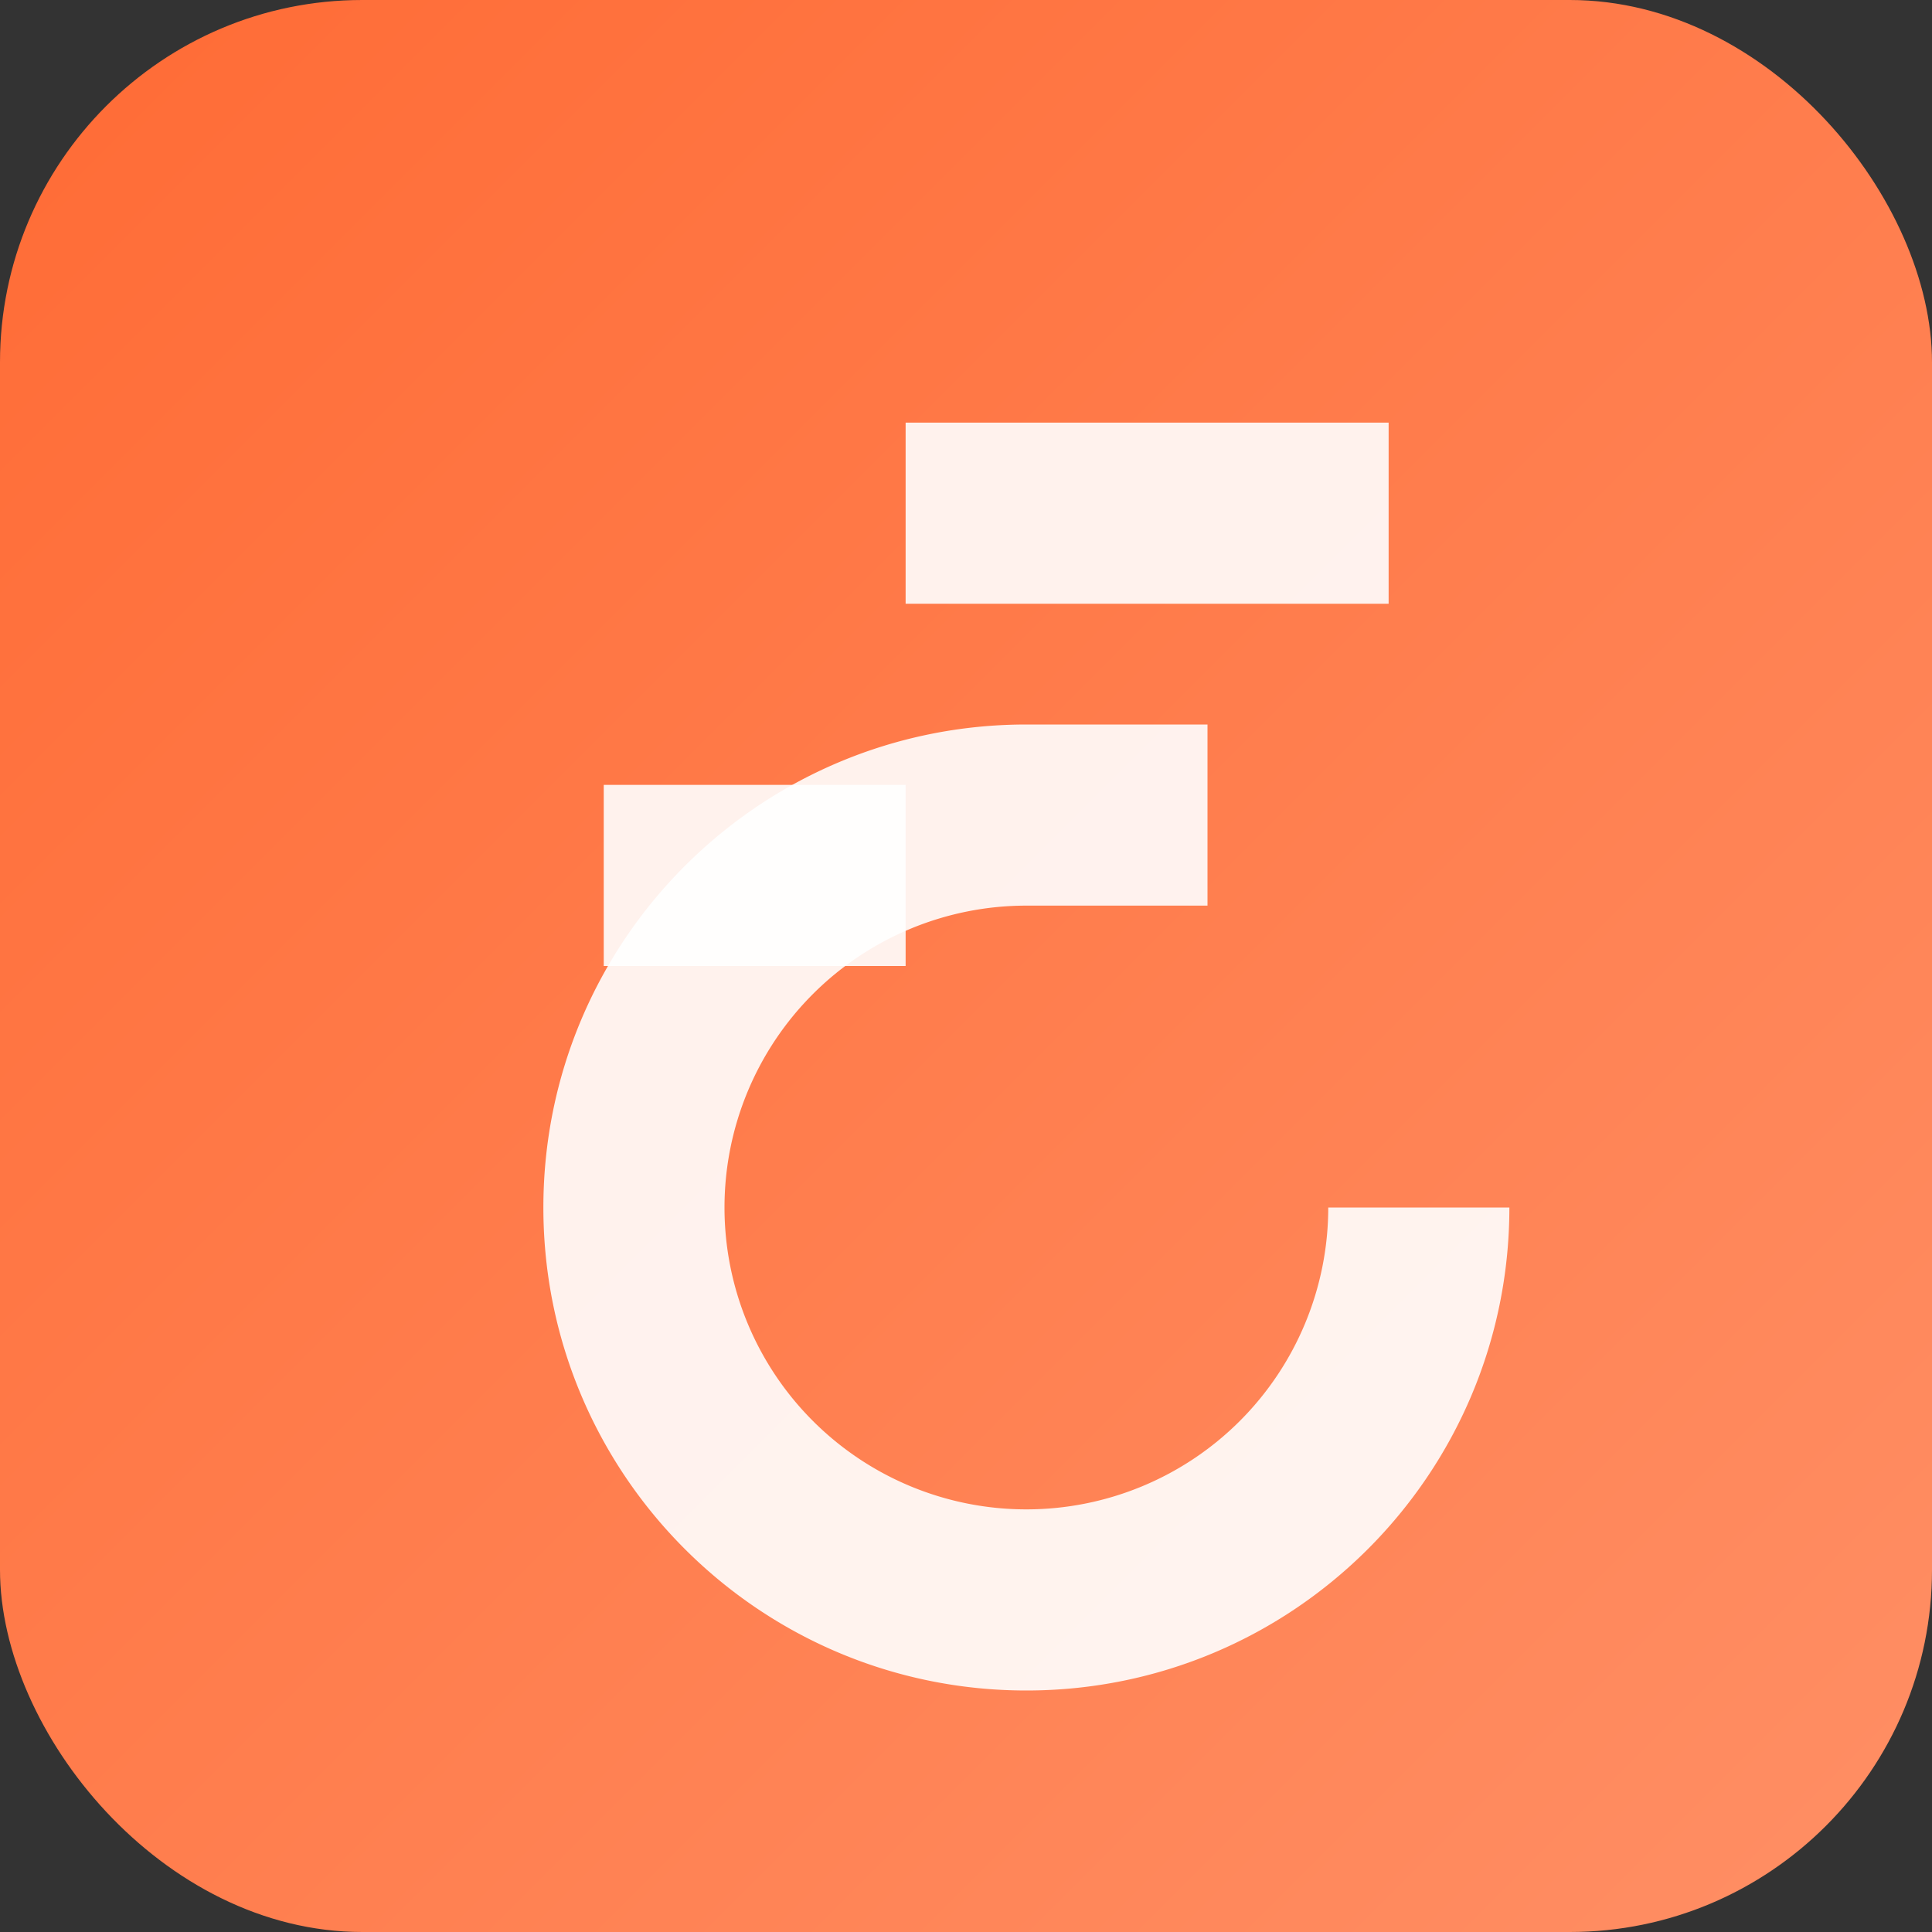 <svg xmlns="http://www.w3.org/2000/svg" viewBox="0 0 64 64"><rect x="0" y="0" width="64" height="64" fill="#333333" stroke="none"/><defs><linearGradient id="g" x1="0" y1="0" x2="1" y2="1"><stop offset="0" stop-color="#ff6b35"/><stop offset="1" stop-color="#ff8f65"/></linearGradient></defs><rect width="64" height="64" rx="12" fill="url(#g)"/><g fill="#fff"><path d="M18 40c0-8.837 7.163-16 16-16h6v6h-6a10 10 0 1 0 10 10h6c0 8.837-7.163 16-16 16S18 48.837 18 40z" opacity=".9"/><path d="M30 14h16v6H30zM20 26h10v6H20z" opacity=".9"/></g></svg>
